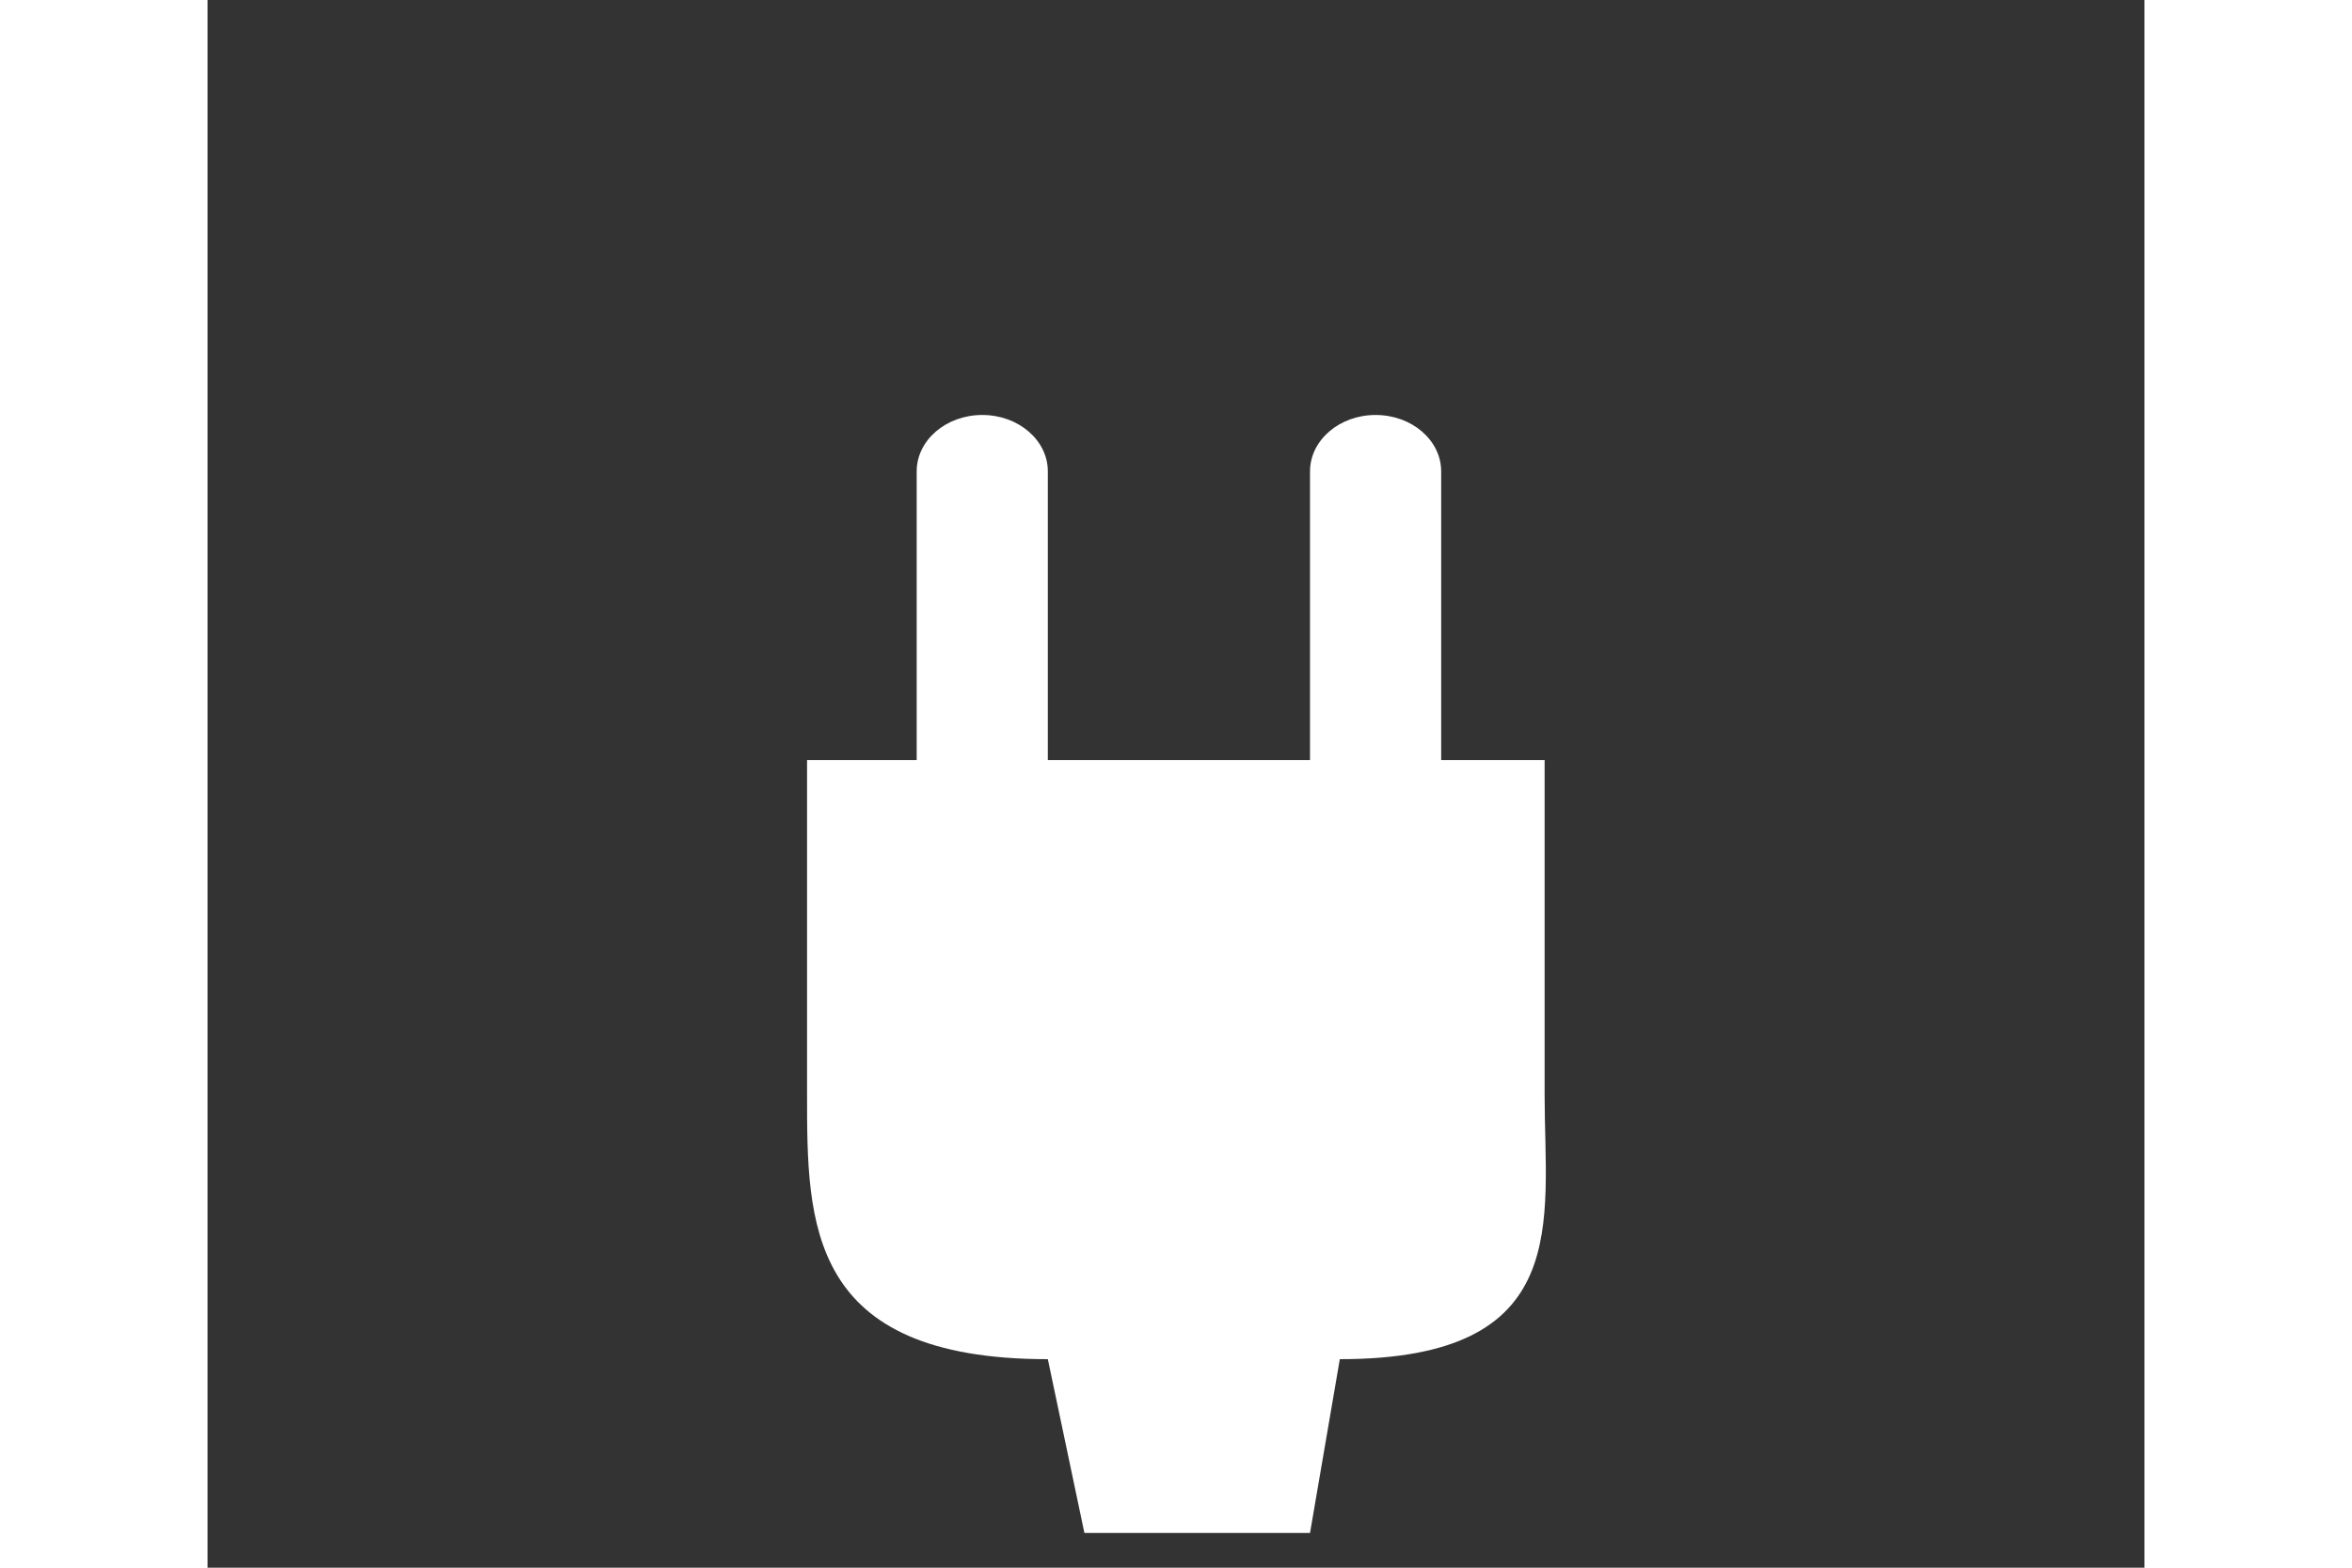 <?xml version="1.0" encoding="UTF-8"?>
<svg width="42px" height="28px" viewBox="0 0 42 34" version="1.1" xmlns="http://www.w3.org/2000/svg" xmlns:xlink="http://www.w3.org/1999/xlink">
  <rect x="0" y="0" width="42" height="34" fill="#333333" stroke="none"/>
  <g id="plug" stroke="none" stroke-width="1" fill="none" fill-rule="evenodd">
    <path d="M23.906,33.247 L24.552,29.478 C29.639,29.478 28.993,26.493 28.993,23.749 L28.993,16.484 L26.75,16.484 L26.75,10.224 C26.75,9.548 26.113,9 25.328,9 C24.543,9 23.906,9.548 23.906,10.224 L23.906,16.484 L18.221,16.484 L18.221,10.224 C18.221,9.548 17.584,9 16.799,9 C16.014,9 15.377,9.548 15.377,10.224 L15.377,16.484 L13,16.484 L13,23.749 C13,26.522 13,29.478 18.221,29.478 L19.014,33.247 L23.906,33.247 Z" id="Path" fill="#fff"></path>
  </g>
</svg>
